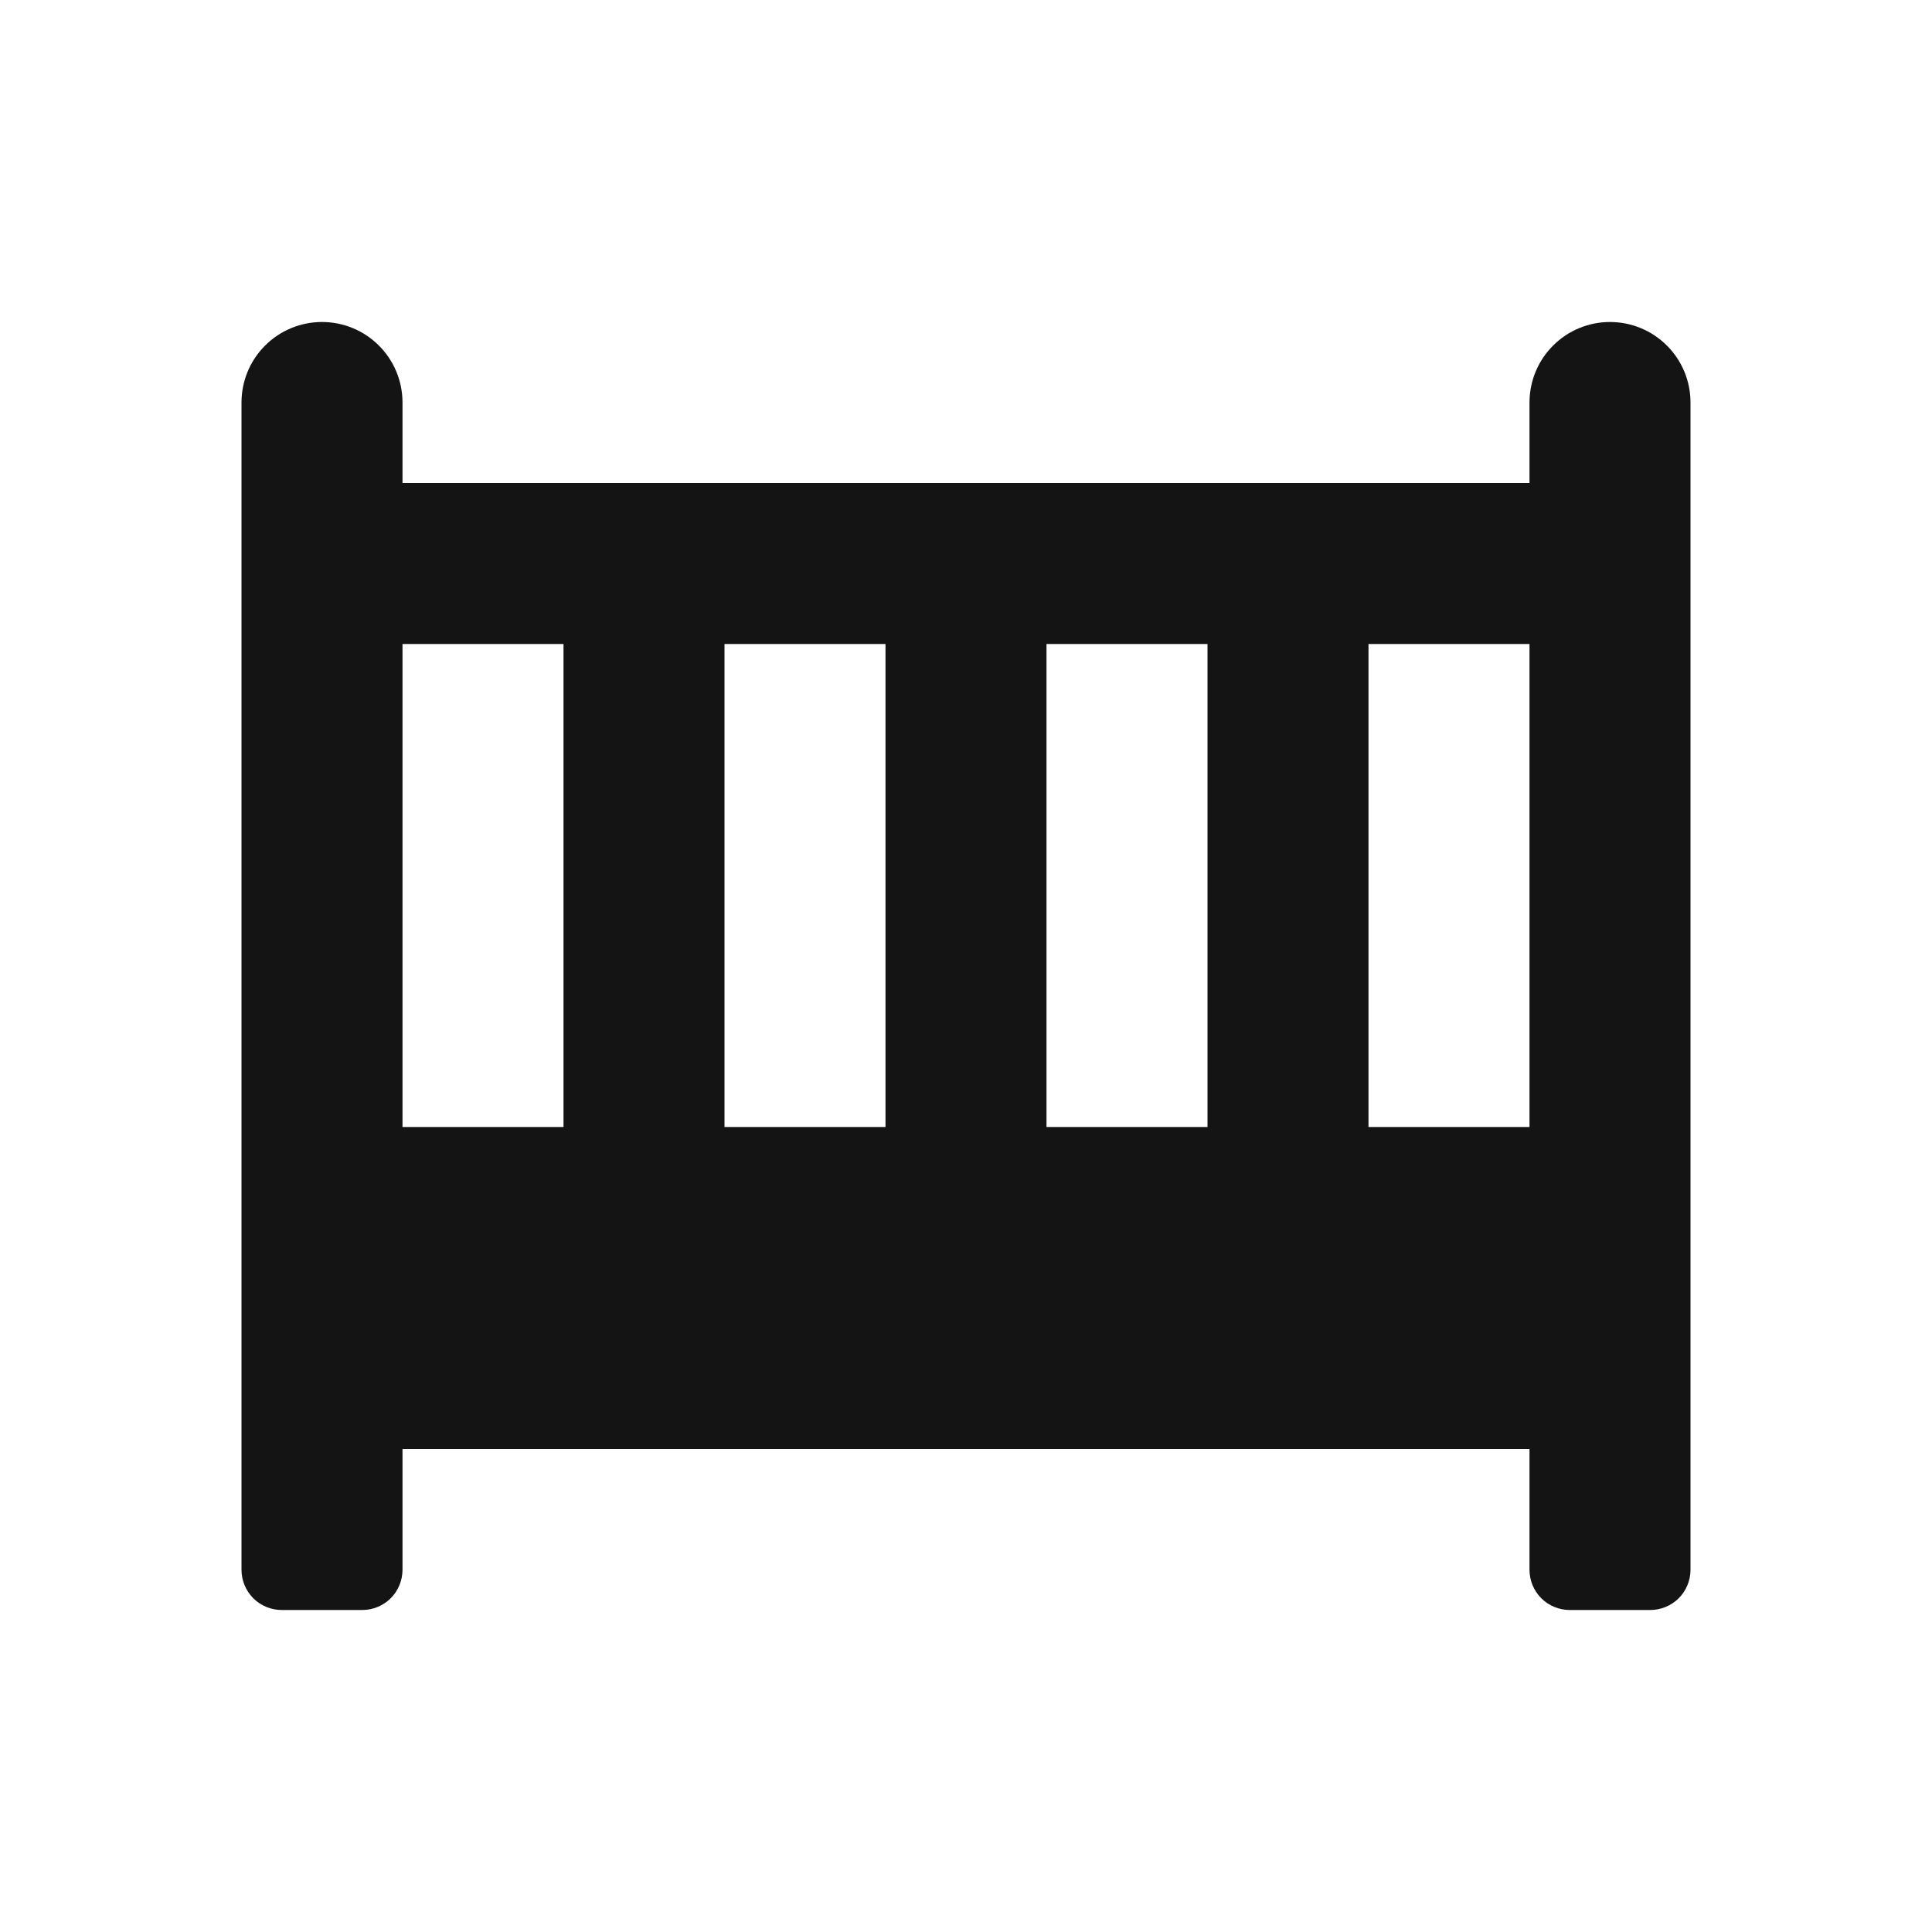 <svg width="24" height="24" viewBox="0 0 24 24" fill="none" xmlns="http://www.w3.org/2000/svg">
<path d="M20 4C19.735 4 19.48 4.105 19.293 4.293C19.105 4.48 19 4.735 19 5V6H5V5C5 4.735 4.895 4.48 4.707 4.293C4.52 4.105 4.265 4 4 4C3.735 4 3.48 4.105 3.293 4.293C3.105 4.48 3 4.735 3 5V19.5C3 19.633 3.053 19.76 3.146 19.854C3.24 19.947 3.367 20 3.5 20H4.5C4.633 20 4.76 19.947 4.854 19.854C4.947 19.76 5 19.633 5 19.5V18H19V19.5C19 19.633 19.053 19.76 19.146 19.854C19.24 19.947 19.367 20 19.5 20H20.5C20.633 20 20.76 19.947 20.854 19.854C20.947 19.76 21 19.633 21 19.5V5C21 4.735 20.895 4.48 20.707 4.293C20.52 4.105 20.265 4 20 4ZM7 14H5V8H7V14ZM11 14H9V8H11V14ZM15 14H13V8H15V14ZM19 14H17V8H19V14Z" fill="#141414"/>
</svg>
